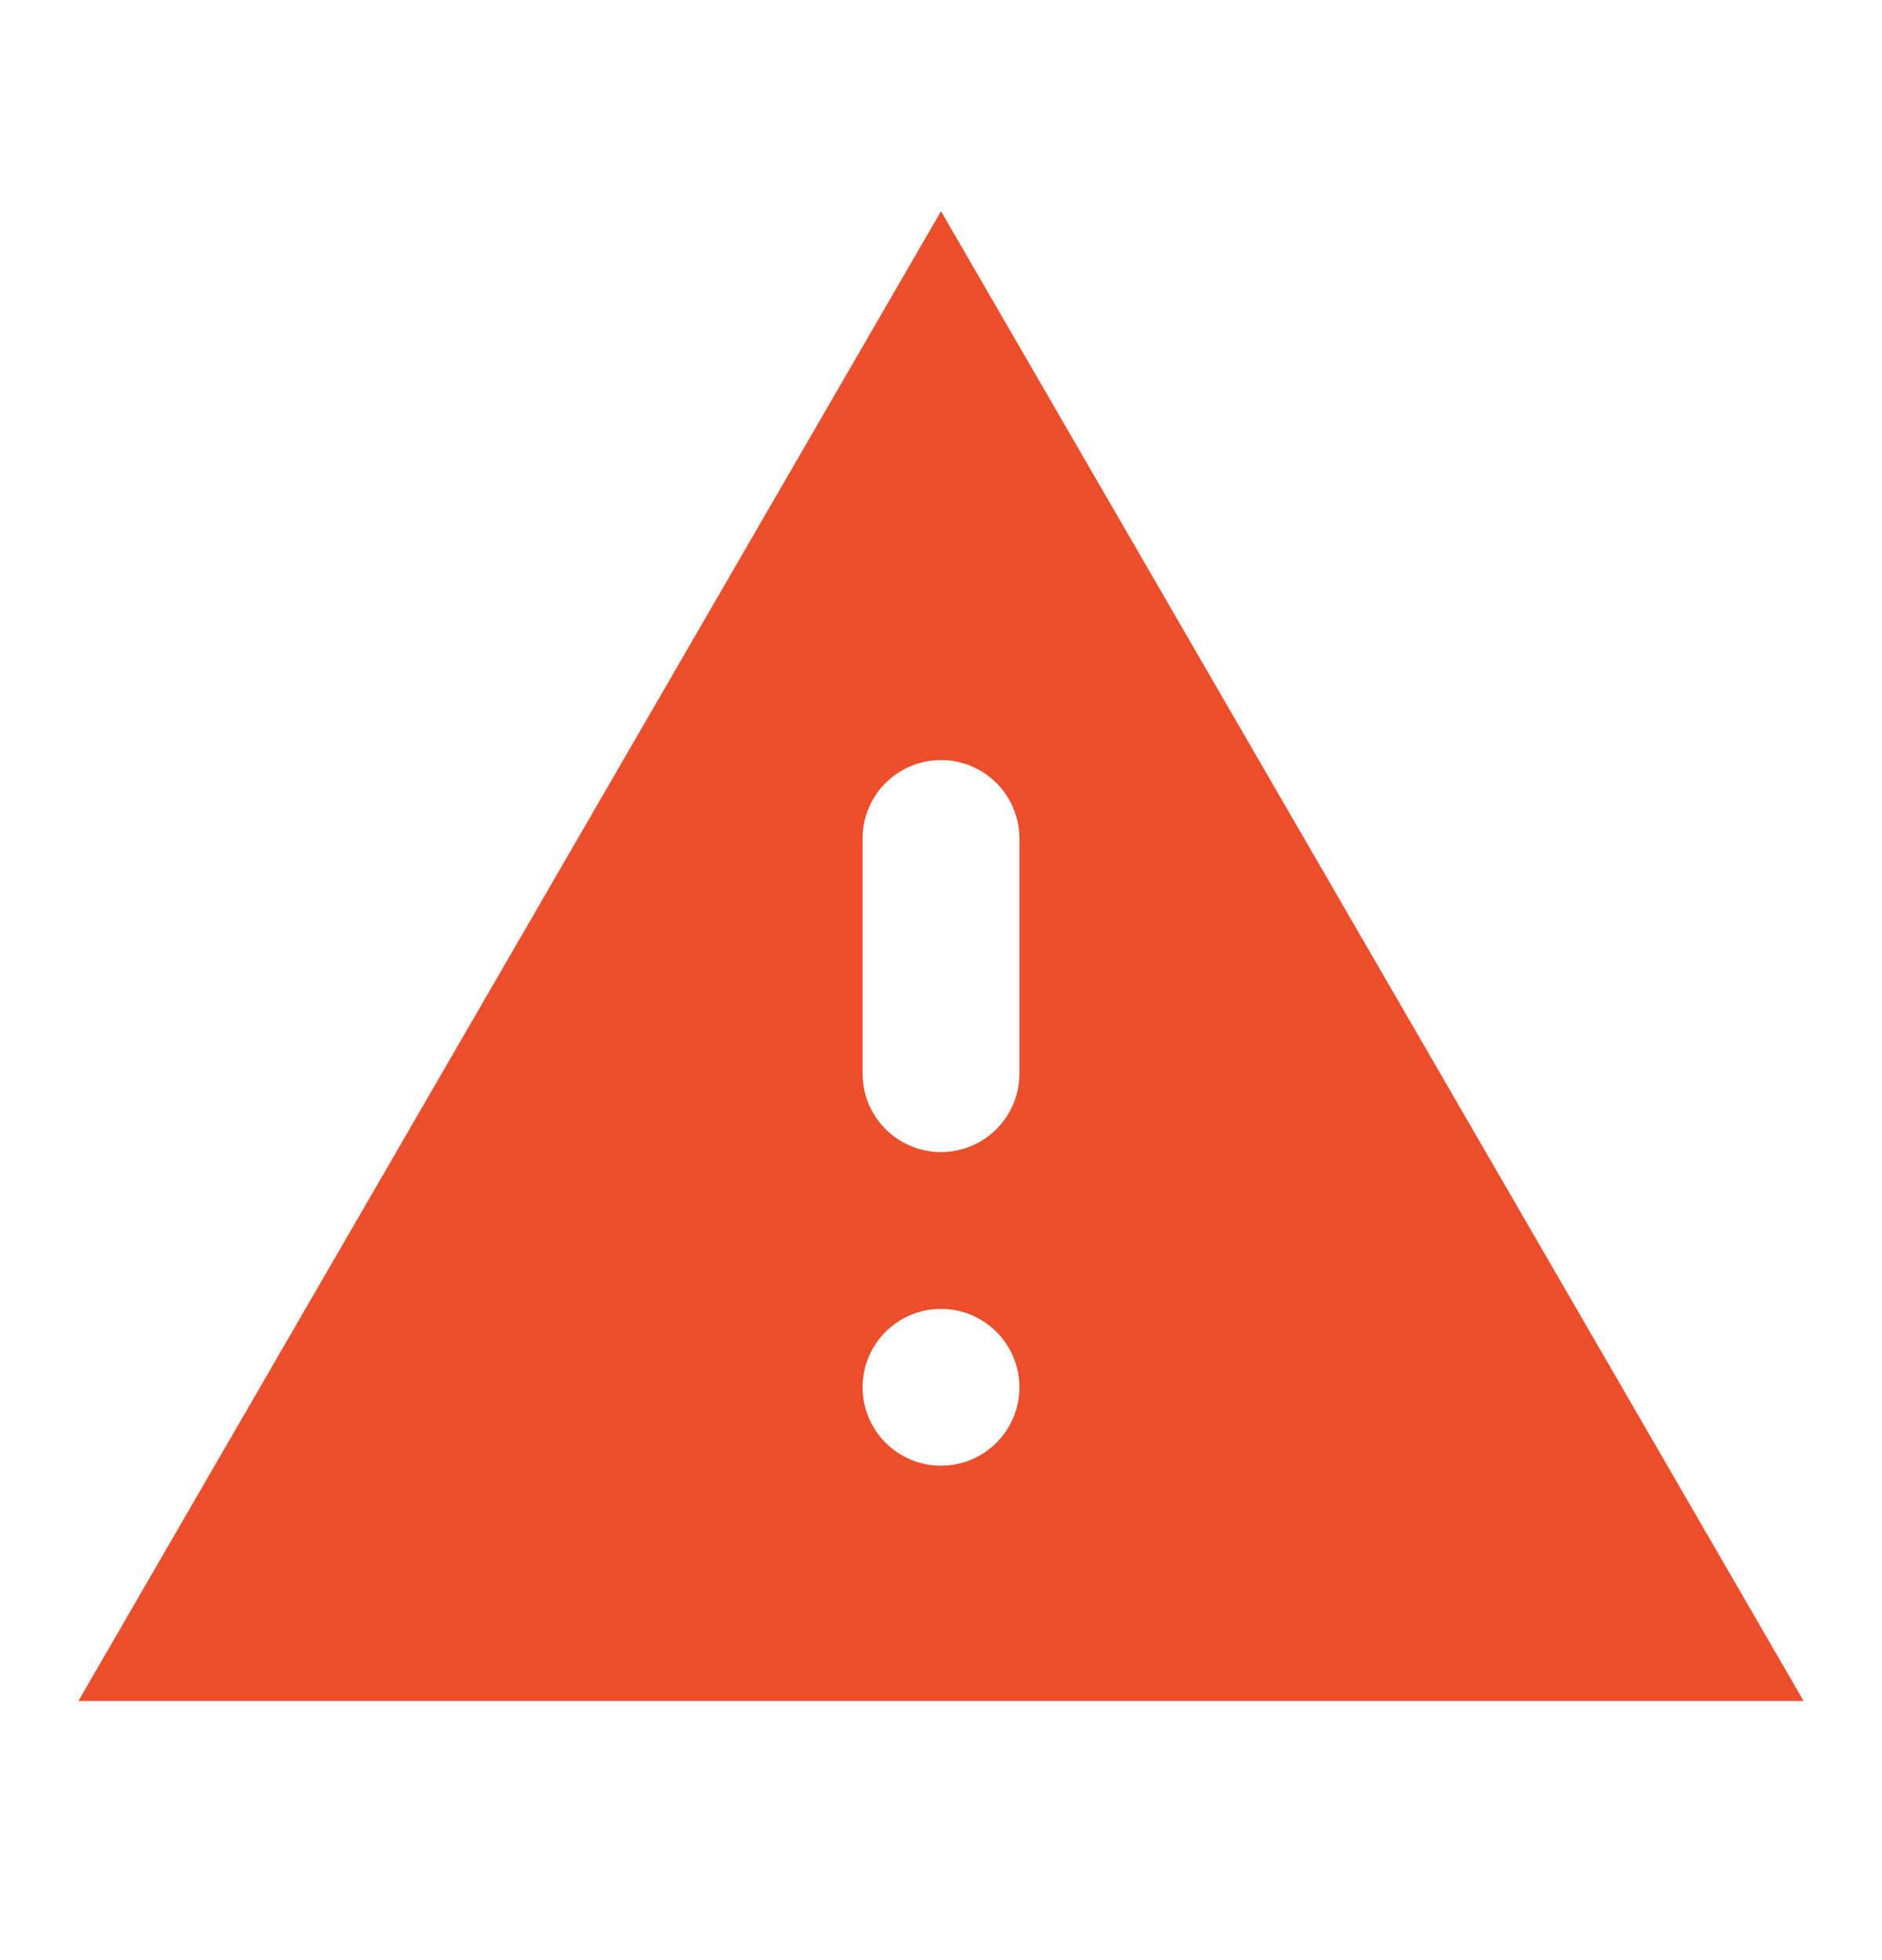 <svg width="24" height="25" viewBox="0 0 24 25" fill="none" xmlns="http://www.w3.org/2000/svg">
<path fill-rule="evenodd" clip-rule="evenodd" d="M23 21.694L12 2.694L1 21.694H23ZM13 17.694C13 18.246 12.552 18.694 12 18.694C11.448 18.694 11 18.246 11 17.694C11 17.142 11.448 16.694 12 16.694C12.552 16.694 13 17.142 13 17.694ZM12 14.694C12.552 14.694 13 14.246 13 13.694V10.694C13 10.142 12.552 9.694 12 9.694C11.448 9.694 11 10.142 11 10.694V13.694C11 14.246 11.448 14.694 12 14.694Z" fill="#EC4E2C"/>
</svg>
